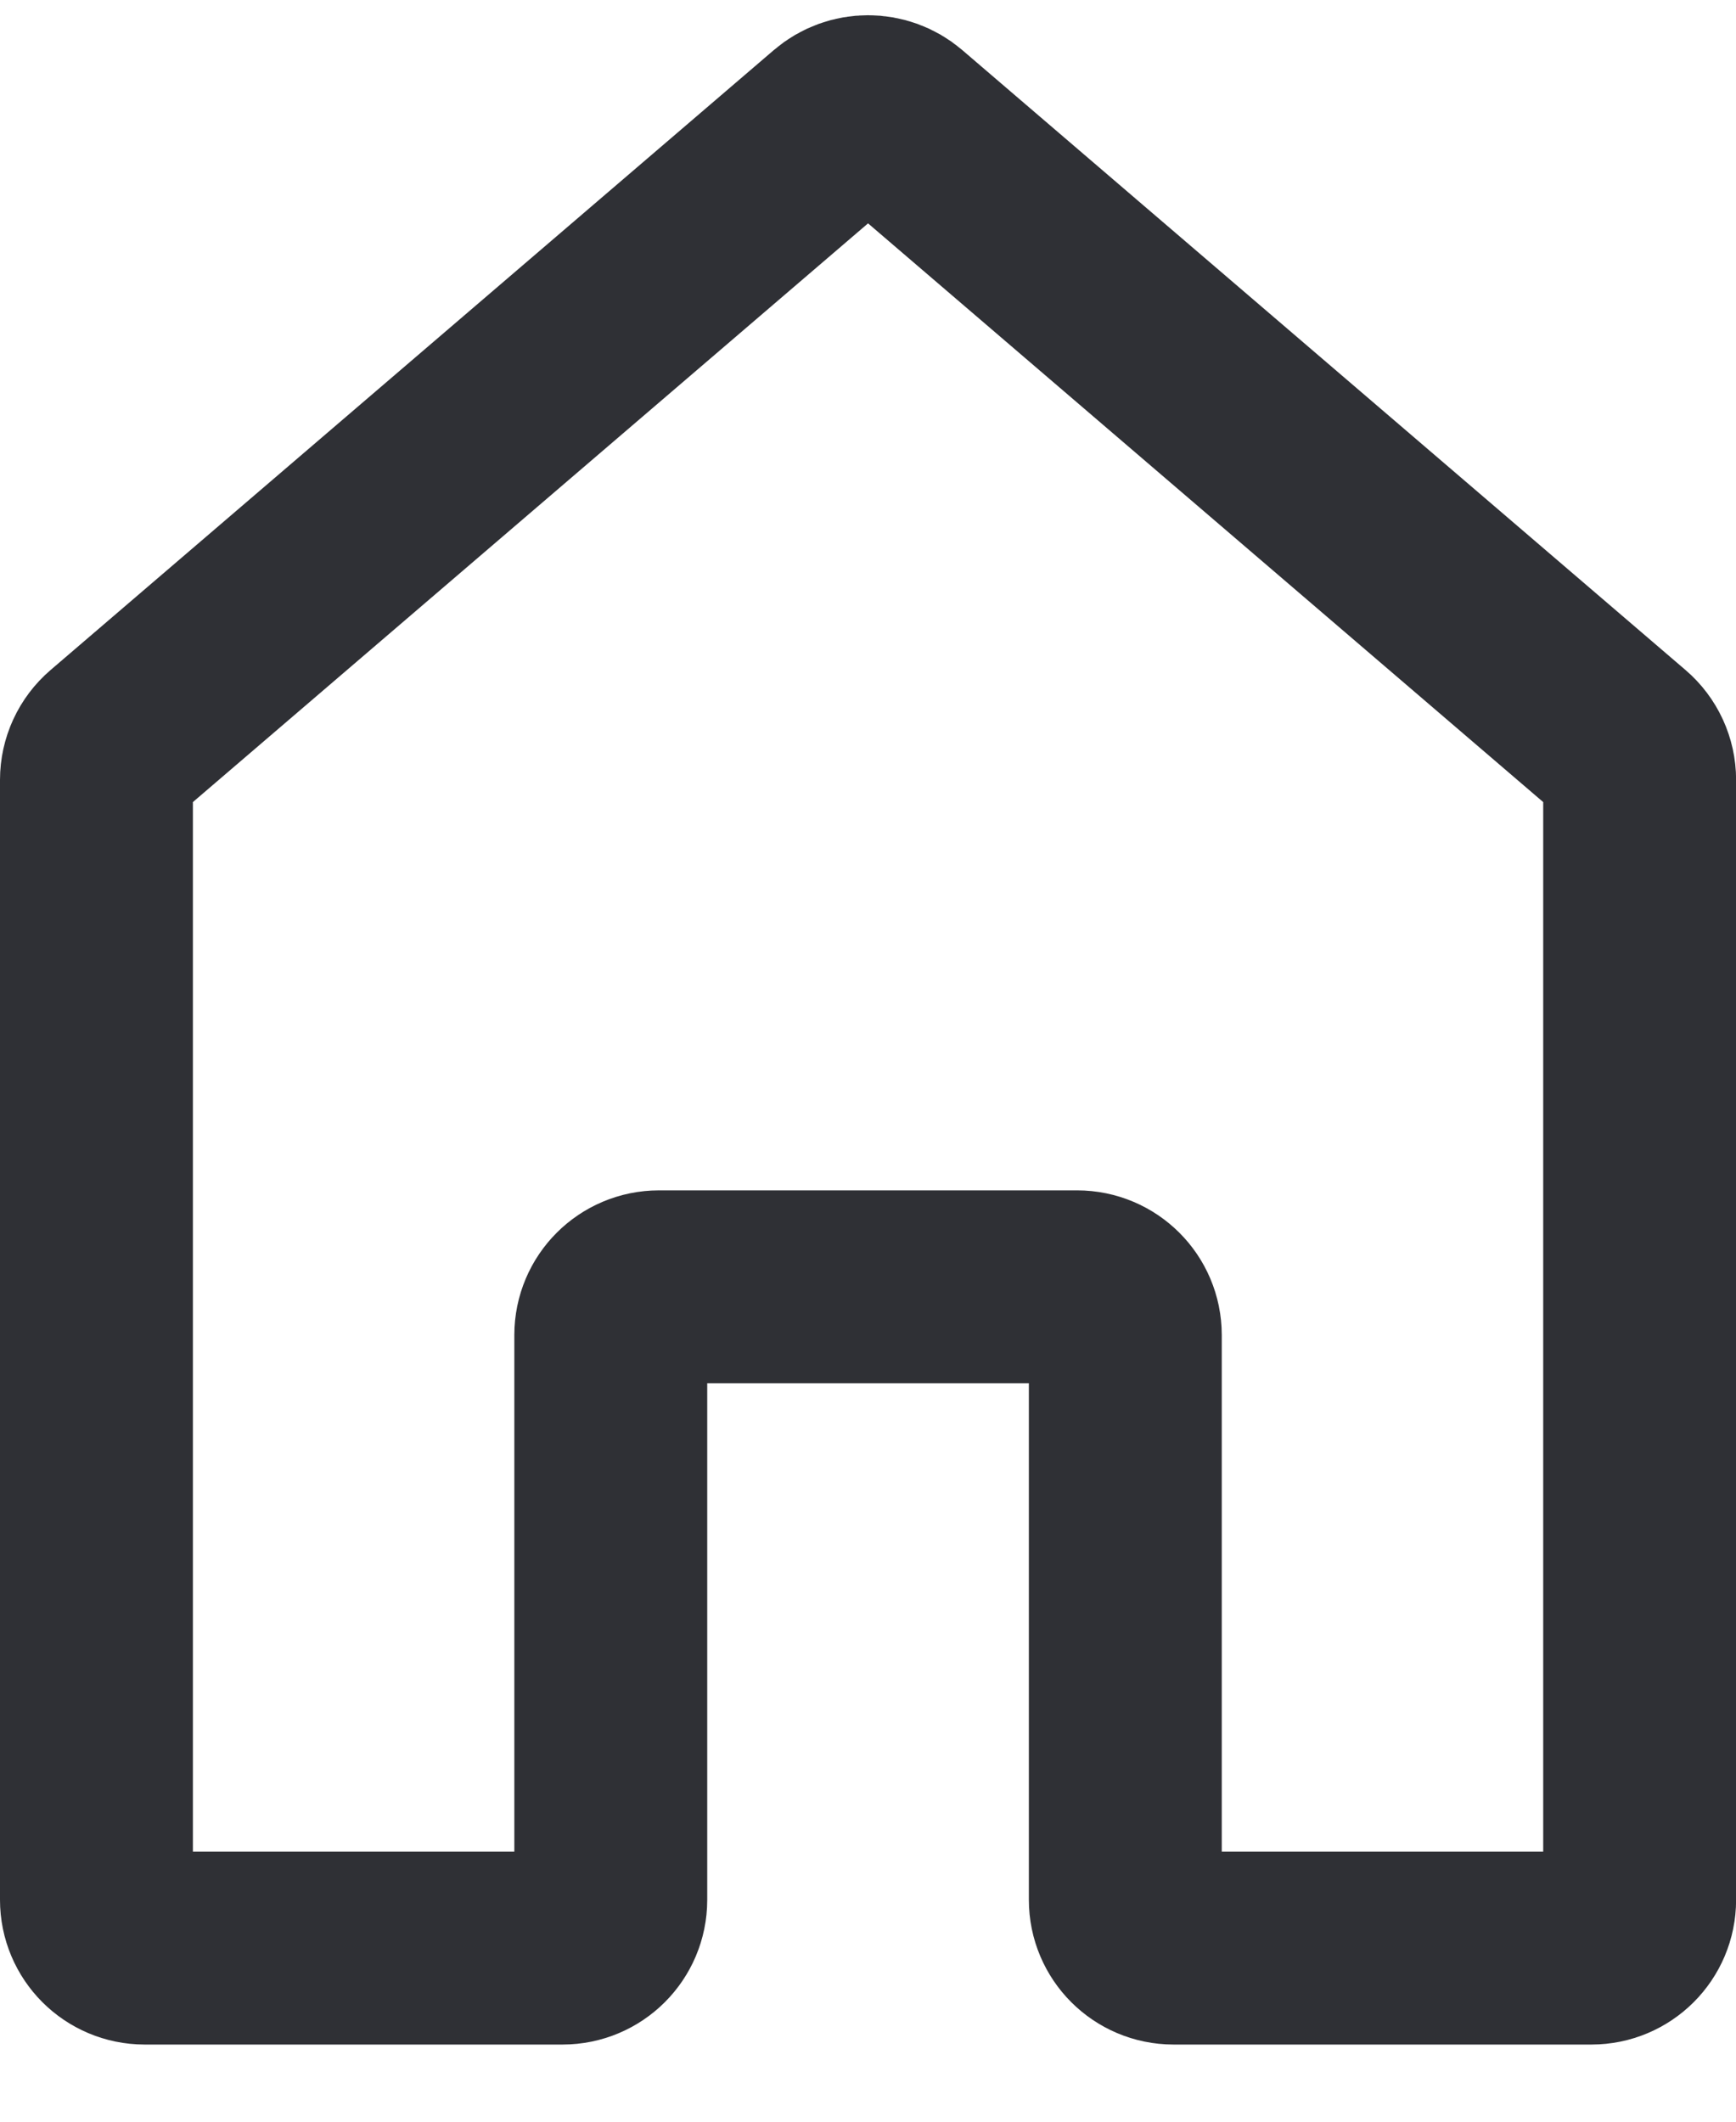 <svg width="18" height="22" viewBox="0 0 18 22" xmlns="http://www.w3.org/2000/svg" fill="none"><path d="M6.833 13.343c-.276 0-.5.224-.5.5v5.857c0 .276-.224.5-.5.5h-4.333c-.276 0-.5-.224-.5-.5v-11.613c0-.146.064-.285.175-.38l7.5-6.429c.187-.16.464-.16.651 0l7.5 6.429c.111.095.175.234.175.38v11.613c0 .276-.224.5-.5.5h-4.333c-.276 0-.5-.224-.5-.5v-5.857c0-.276-.224-.5-.5-.5h-4.333z" stroke="#2F3035" stroke-width="2" stroke-linecap="round" stroke-linejoin="round"/></svg>